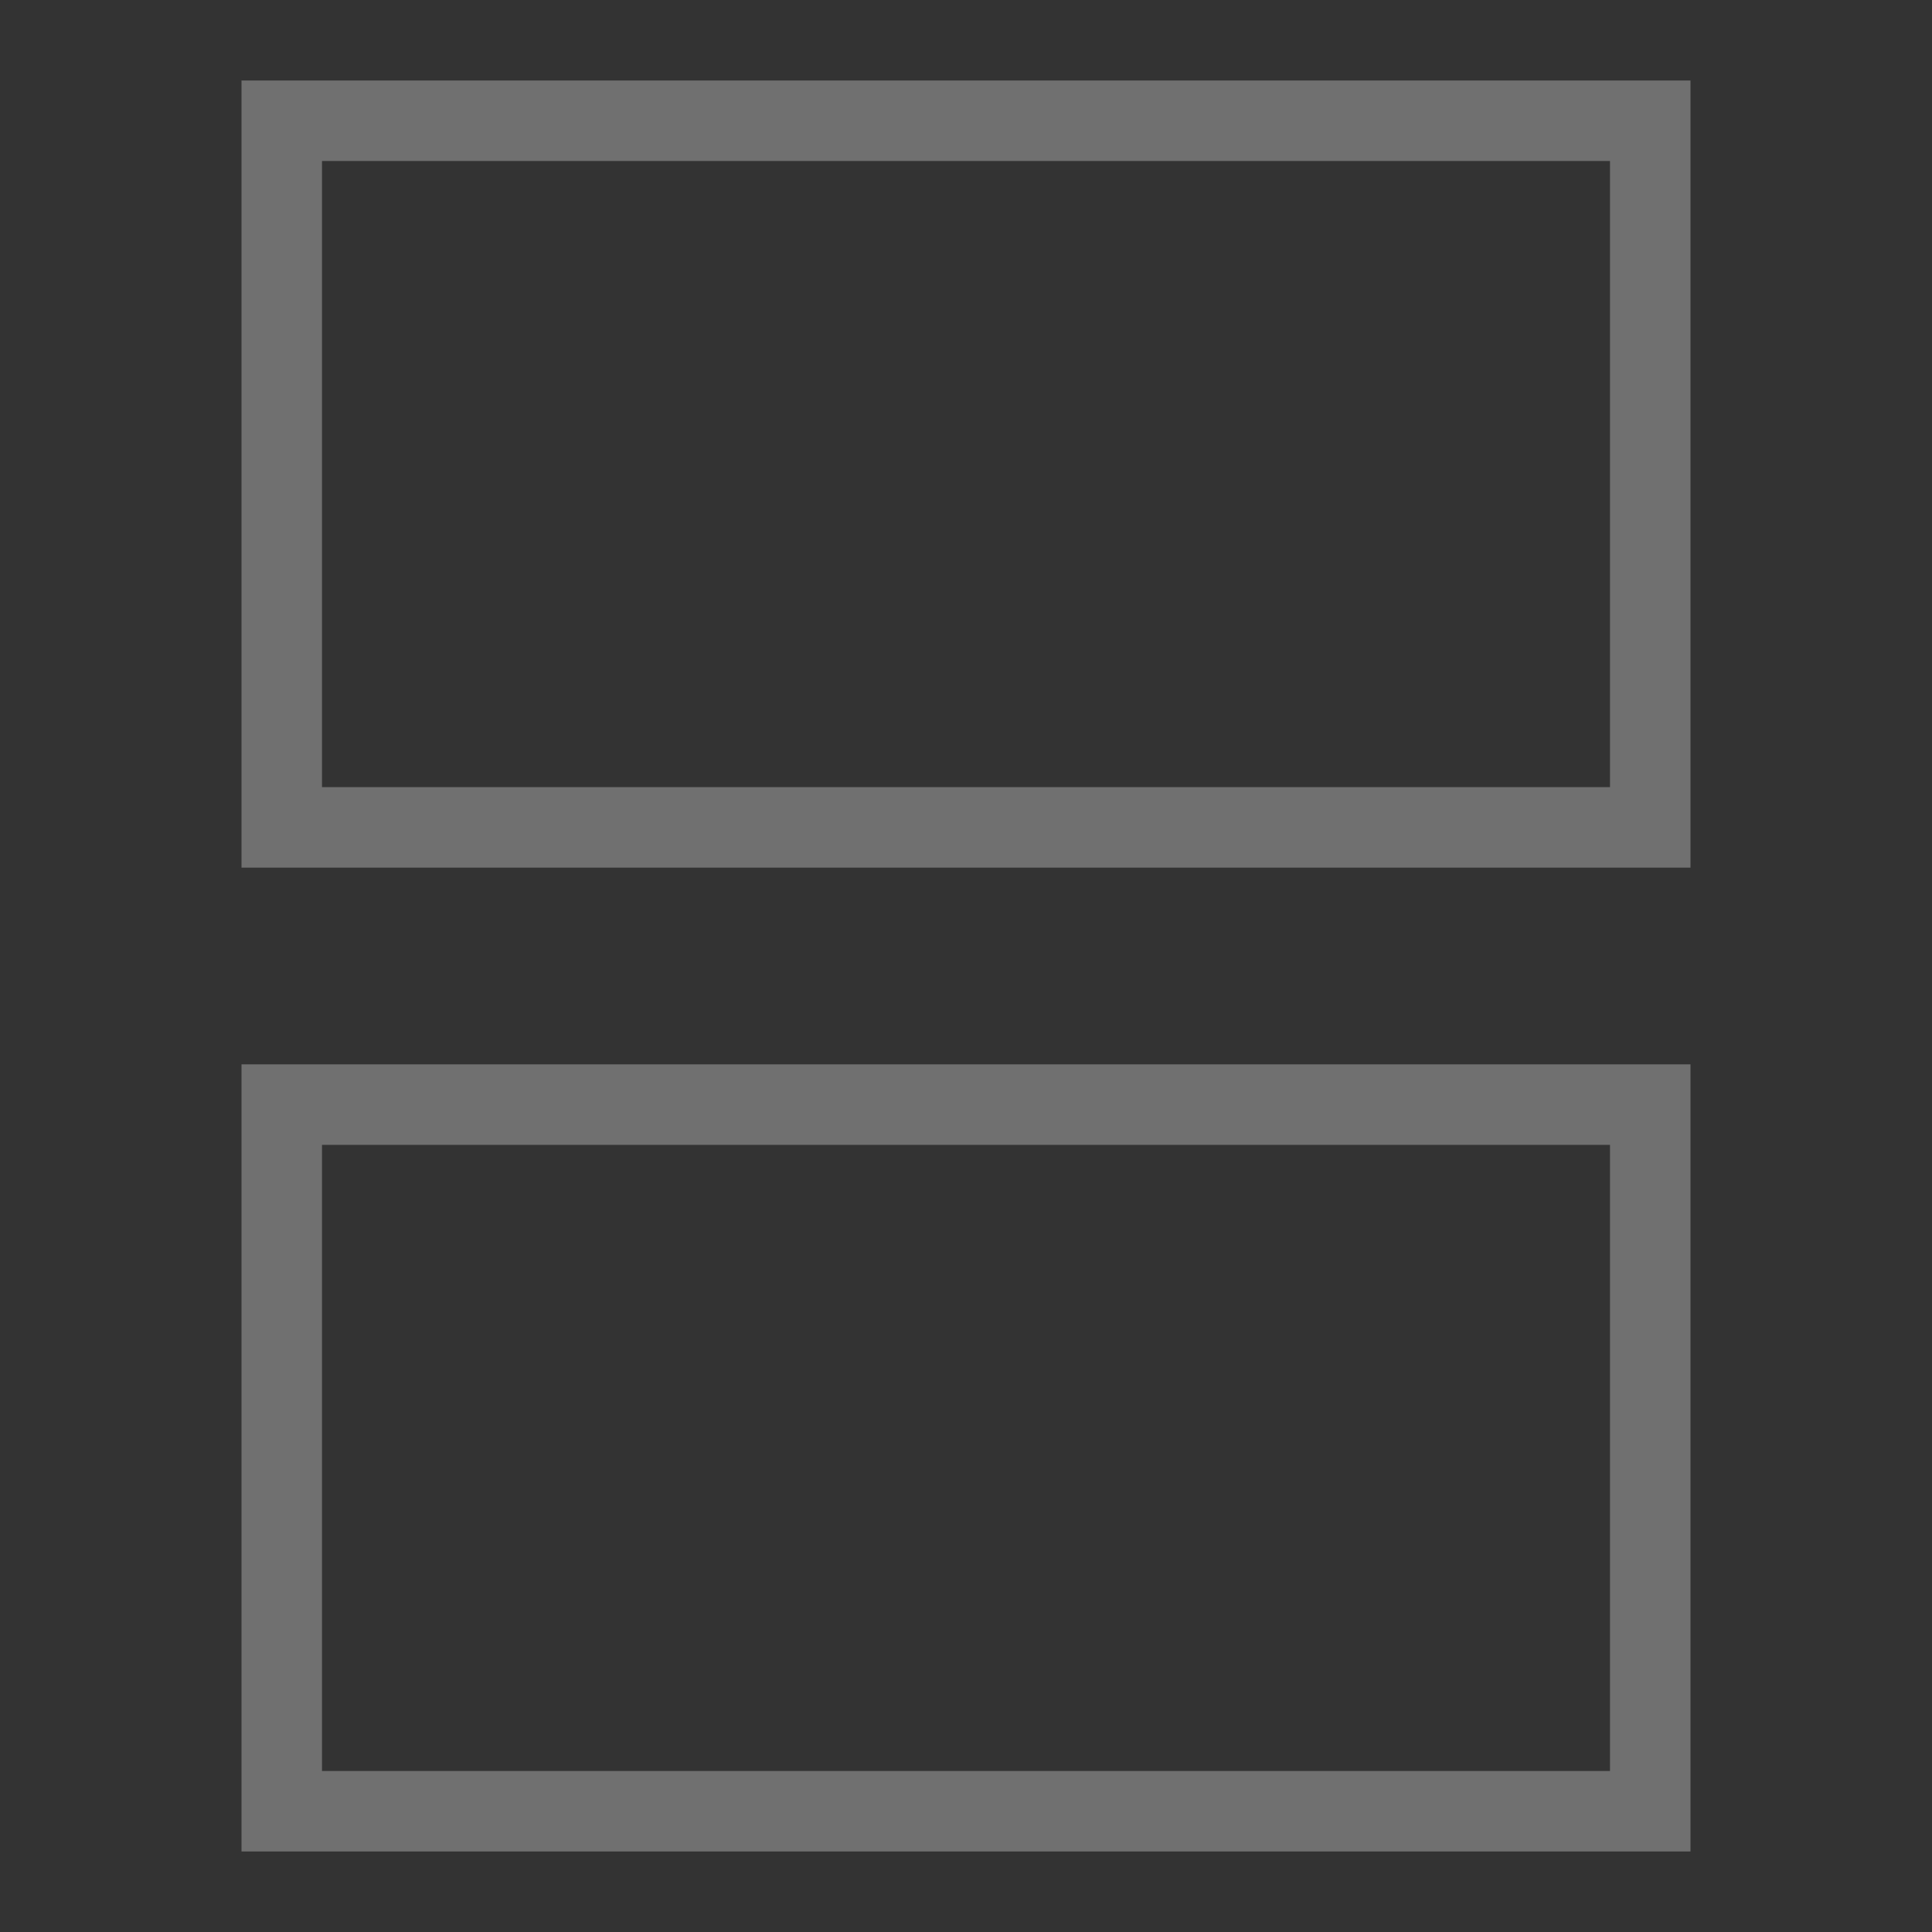 <svg width="24" height="24" fill="none" xmlns="http://www.w3.org/2000/svg">
    <rect width="100%" height="100%" fill="#333333" stroke="none"/>
    <path stroke="#fff" stroke-opacity=".3" d="M3.5 1.5h17v8.778h-17z"/>
    <path stroke="#fff" stroke-opacity=".3" d="M3.5 13.722h17V22.5h-17z"/>
</svg>
